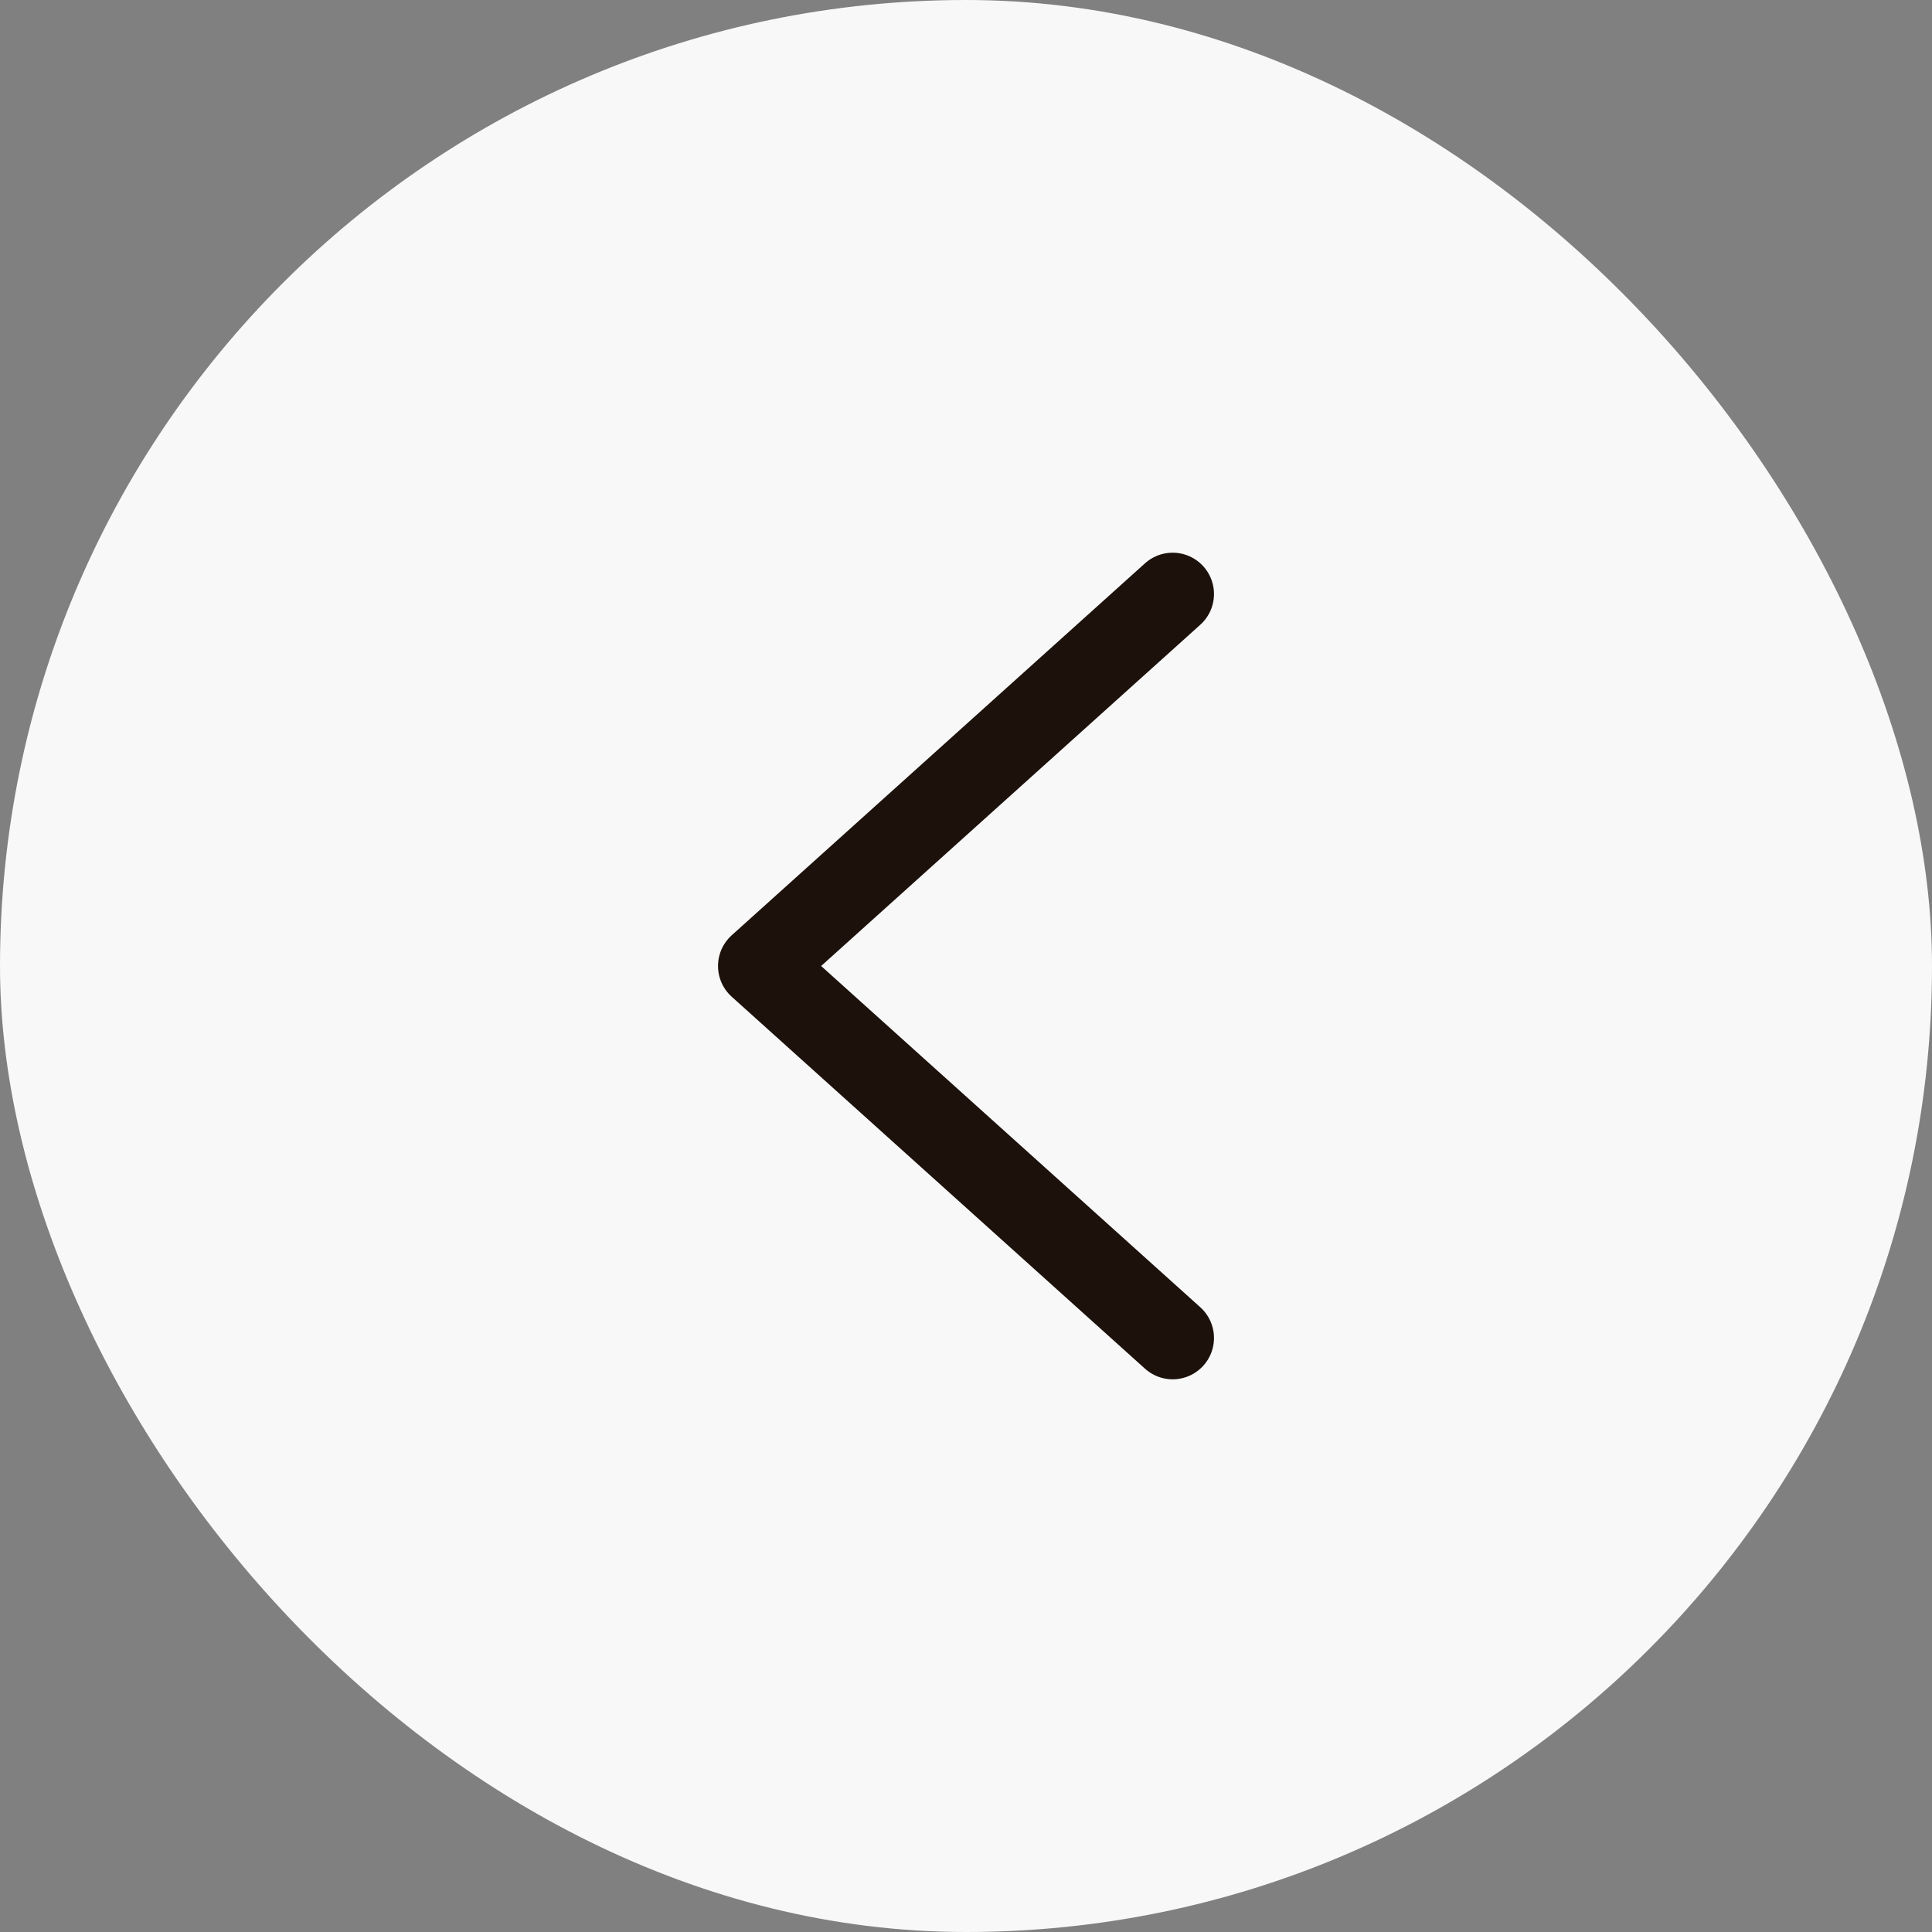<svg width="28" height="28" viewBox="0 0 28 28" fill="none" xmlns="http://www.w3.org/2000/svg">
<rect x="0" y="0" width="28" height="28" fill="#808080" stroke="none"/>
<rect width="28" height="28" rx="14" fill="#F8F8F8"/>
<g clip-path="url(#clip0_4_366)">
<path d="M16.995 19.391L11.005 14L16.995 8.609" stroke="#1C110B" stroke-width="1.198" stroke-linecap="round" stroke-linejoin="round"/>
</g>
<defs>
<clipPath id="clip0_4_366">
<rect width="7.188" height="12" fill="white" transform="translate(10.406 8)"/>
</clipPath>
</defs>
</svg>
